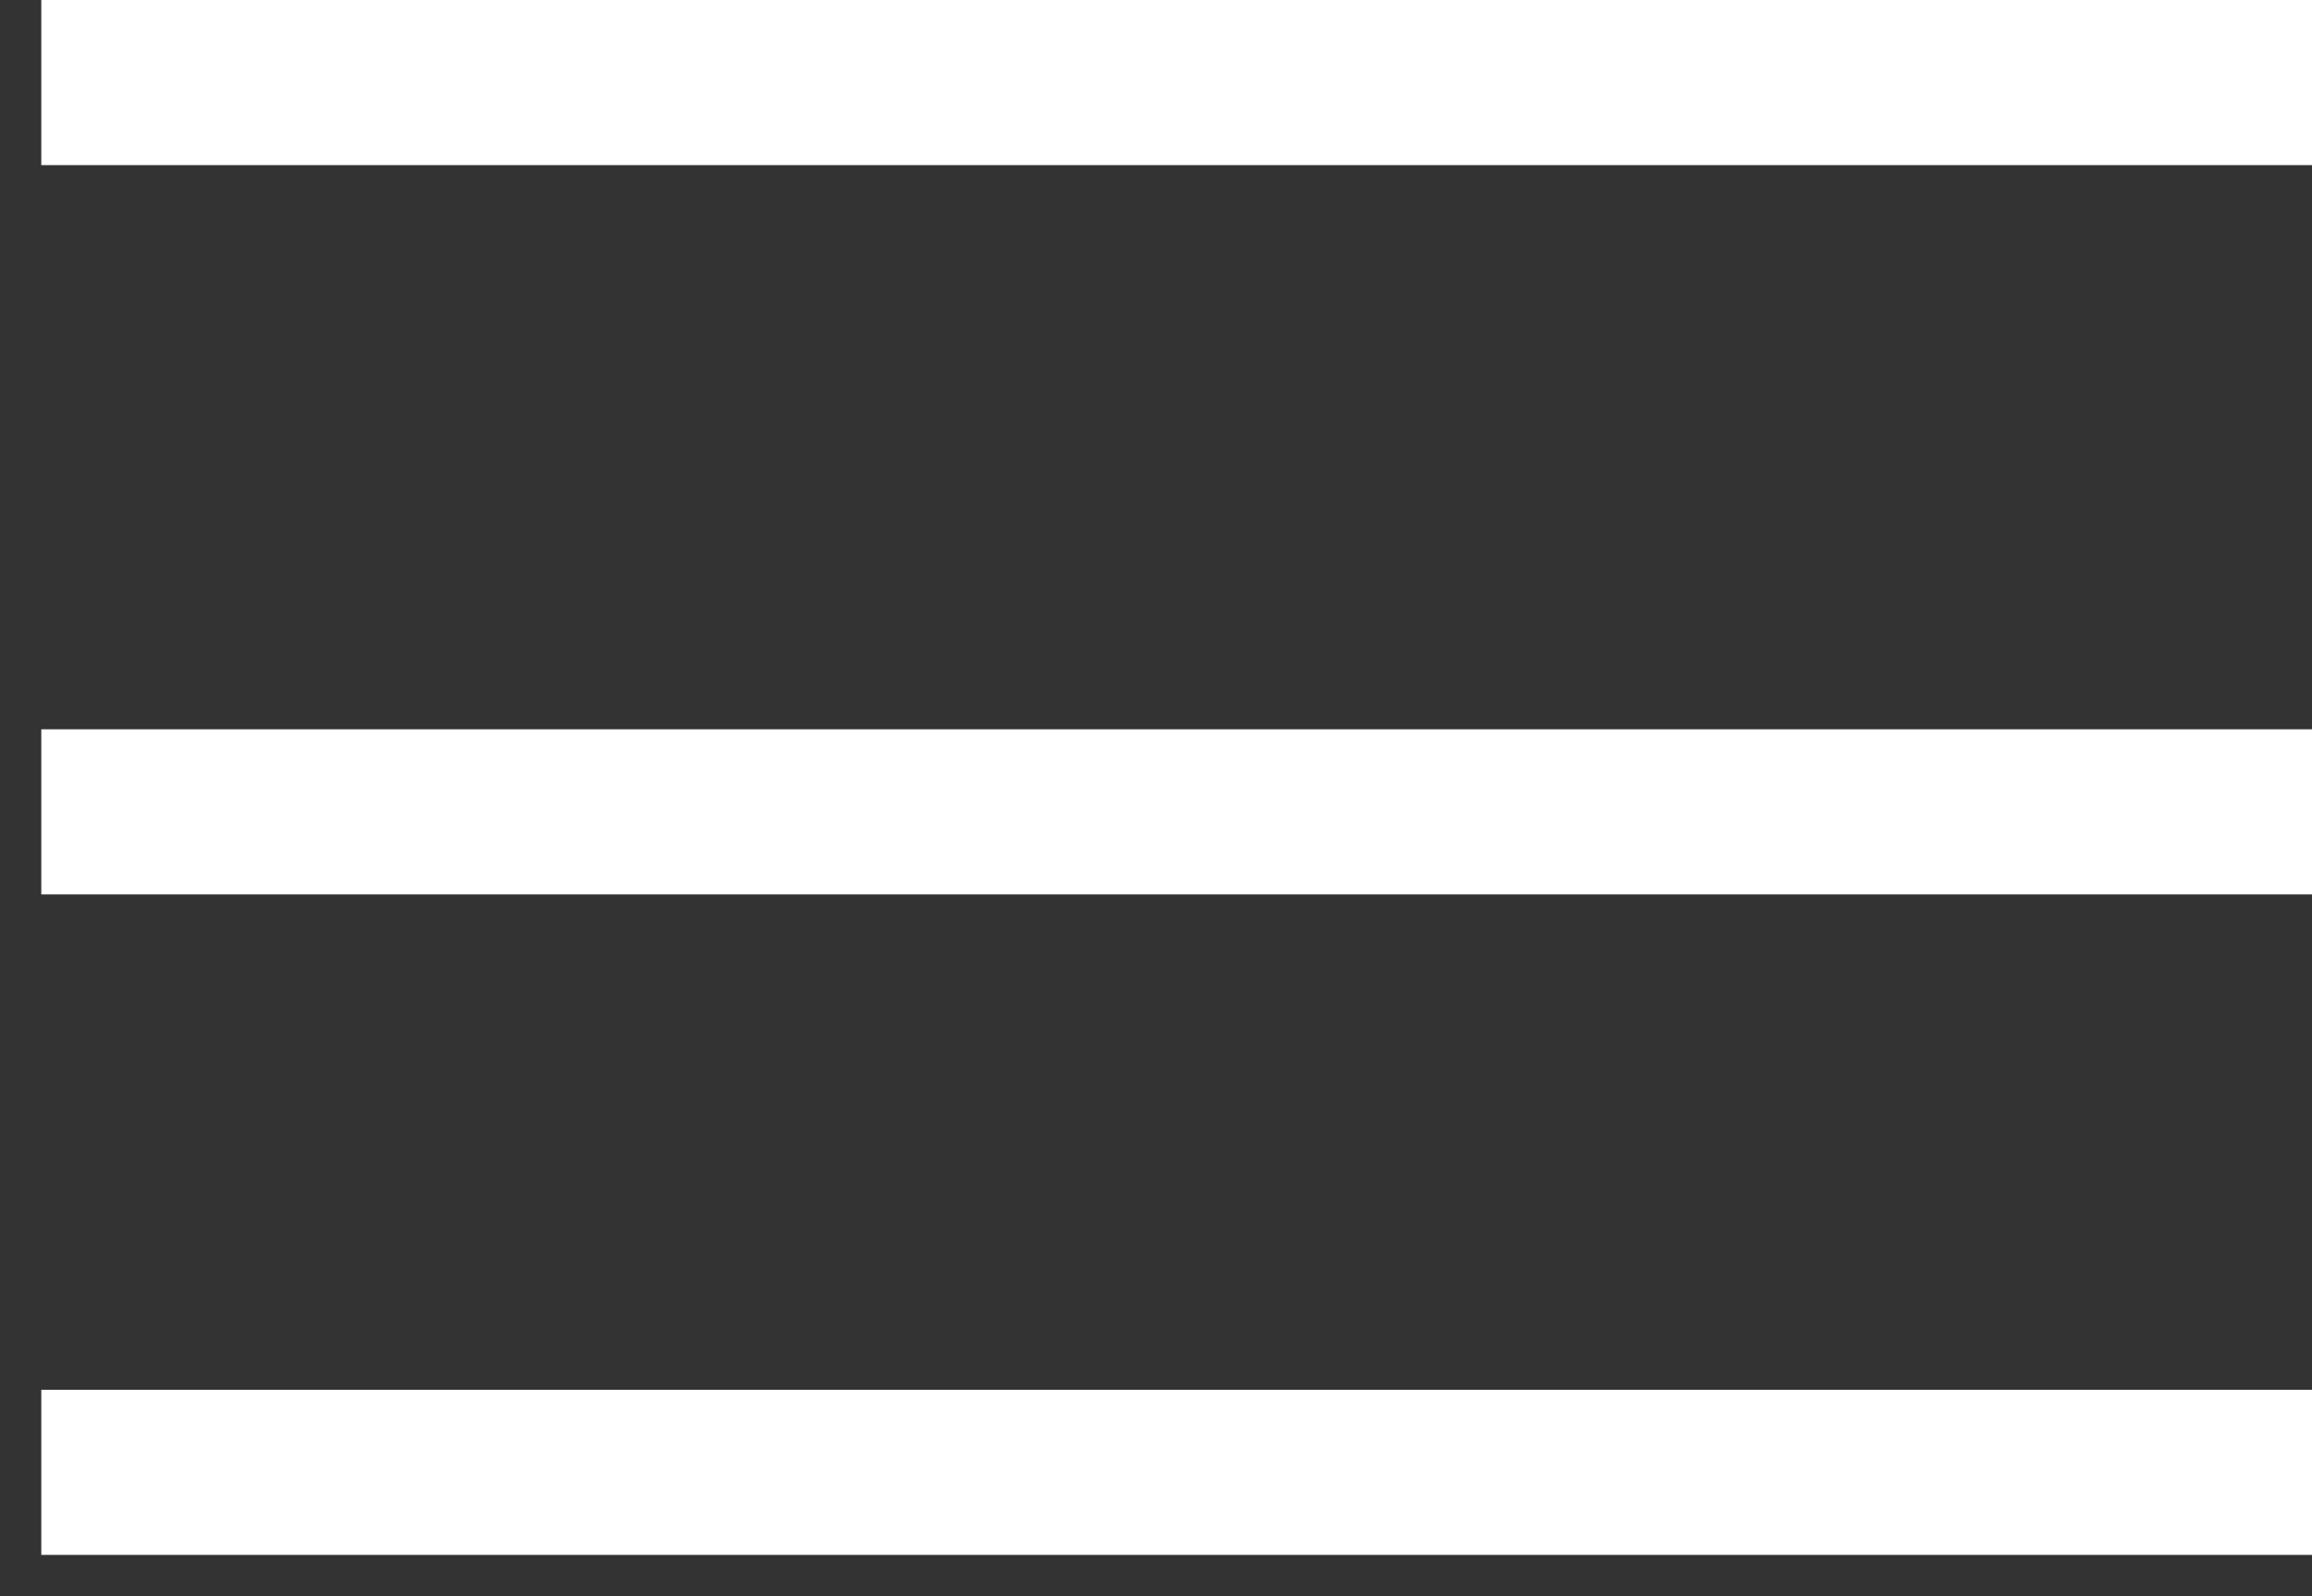 <svg width="42" height="29" viewBox="0 0 42 29" fill="none" xmlns="http://www.w3.org/2000/svg">
<rect x="0" y="0" width="42" height="29" fill="#333333" stroke="none"/>
<path fill-rule="evenodd" clip-rule="evenodd" d="M0.75 3V0H42V3H0.75ZM0.75 16.25H42V13.25H0.75V16.25ZM0.75 28.25H42V25.25H0.75V28.25Z" fill="white"/>
</svg>
